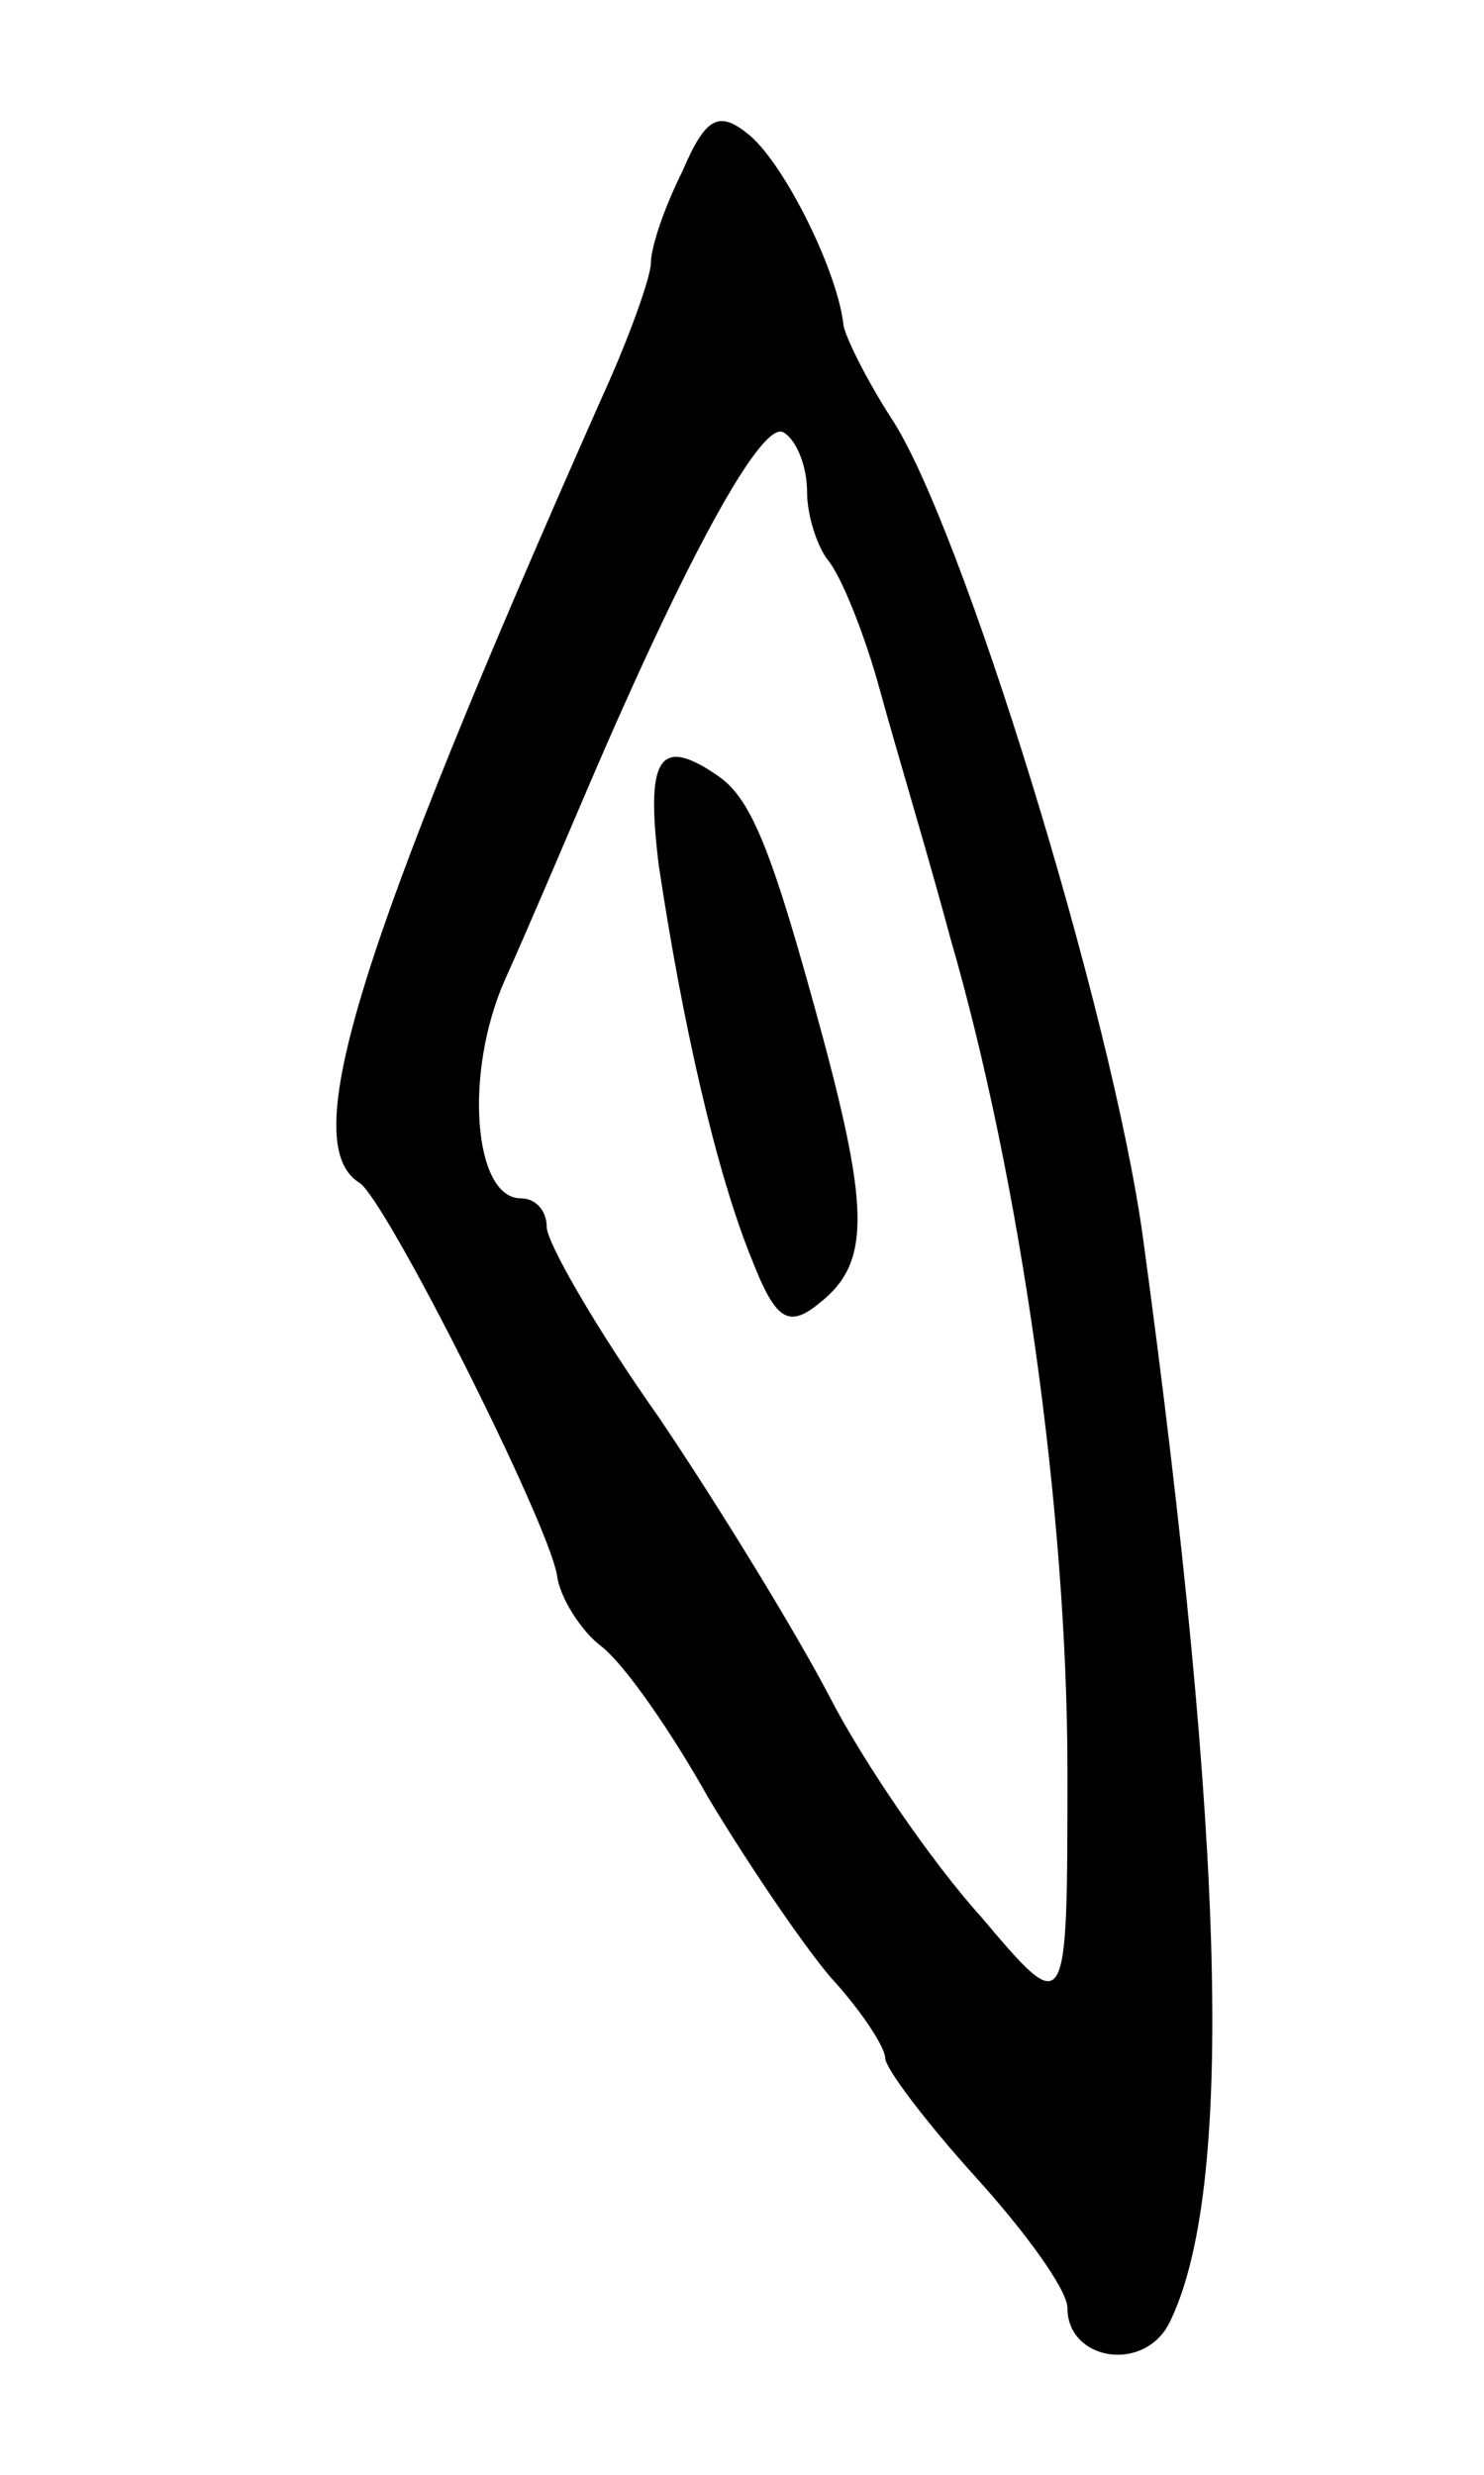 <svg version="1.0" xmlns="http://www.w3.org/2000/svg"
 width="57pt" height="95pt" viewBox="0 0 57 95"
 preserveAspectRatio="xMidYMid meet">
<g transform="translate(0,95) scale(0.1,-0.1)"
fill="#000000" stroke="none">
<path d="M262 884 c-7 -14 -12 -29 -12 -35 0 -5 -8 -28 -19 -52 -94 -212 -117
-286 -93 -301 10 -6 73 -131 76 -151 1 -8 9 -21 17 -27 9 -7 27 -33 41 -58 15
-25 36 -56 47 -69 12 -13 21 -27 21 -31 0 -4 16 -25 35 -46 19 -21 35 -43 35
-50 0 -20 29 -25 39 -6 25 50 22 182 -10 417 -12 87 -70 275 -97 315 -9 14
-17 30 -18 35 -2 20 -22 61 -36 73 -12 10 -17 7 -26 -14z m48 -123 c0 -9 4
-21 8 -26 5 -6 14 -28 20 -50 6 -22 19 -65 27 -95 27 -93 45 -220 45 -320 0
-95 0 -95 -33 -56 -19 21 -45 59 -58 84 -13 25 -43 74 -66 108 -24 34 -43 67
-43 73 0 6 -4 11 -10 11 -18 0 -22 48 -6 84 9 20 23 53 32 74 39 91 67 141 75
136 5 -3 9 -13 9 -23z"/>
<path d="M253 618 c9 -60 22 -118 36 -152 9 -23 14 -26 26 -16 19 15 19 35 1
102 -19 70 -27 91 -40 100 -23 16 -28 7 -23 -34z"/>
</g>
</svg>
